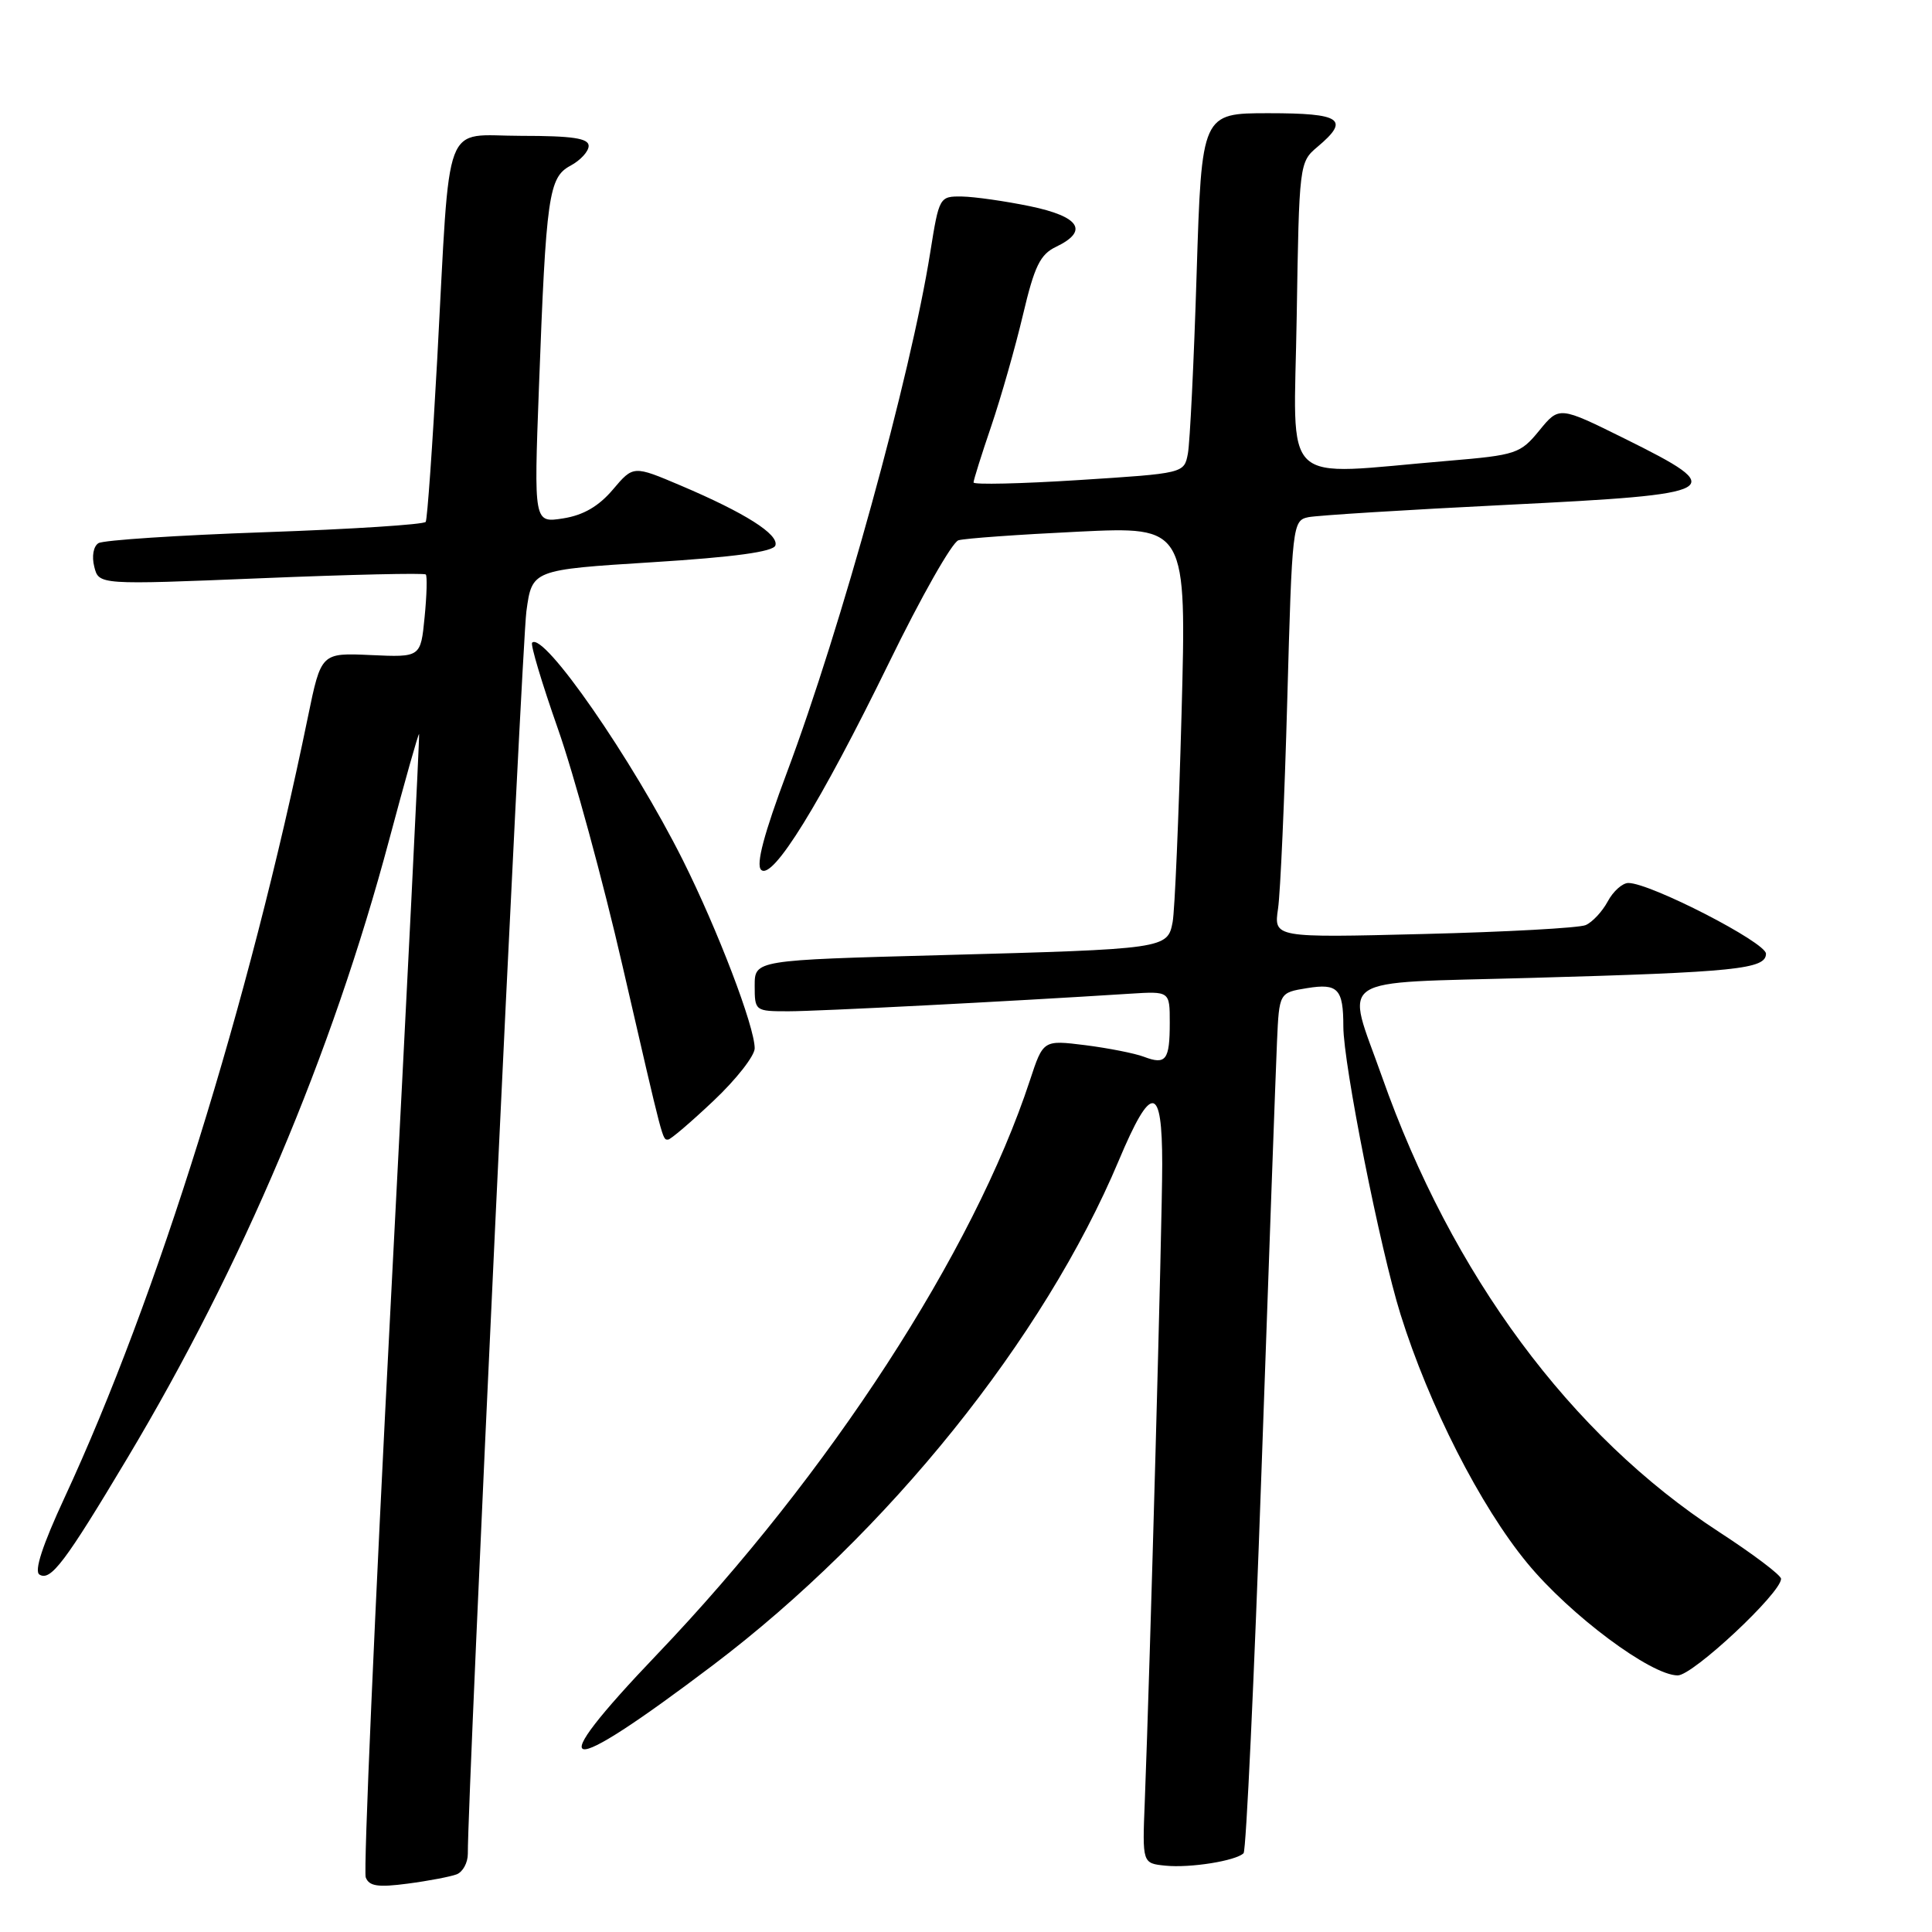 <?xml version="1.0" encoding="UTF-8" standalone="no"?>
<!DOCTYPE svg PUBLIC "-//W3C//DTD SVG 1.1//EN" "http://www.w3.org/Graphics/SVG/1.1/DTD/svg11.dtd" >
<svg xmlns="http://www.w3.org/2000/svg" xmlns:xlink="http://www.w3.org/1999/xlink" version="1.1" viewBox="0 0 256 256">
 <g >
 <path fill="currentColor"
d=" M 60.51 248.36 C 61.33 248.04 61.99 246.82 61.99 245.64 C 61.94 238.25 69.14 85.47 69.75 81.00 C 70.50 75.50 70.50 75.50 86.42 74.50 C 97.30 73.82 102.47 73.11 102.74 72.28 C 103.23 70.81 98.73 67.96 90.21 64.34 C 83.92 61.67 83.92 61.67 81.21 64.87 C 79.34 67.08 77.30 68.27 74.62 68.69 C 70.74 69.30 70.74 69.30 71.41 51.40 C 72.36 25.87 72.70 23.50 75.60 21.95 C 76.92 21.24 78.00 20.06 78.00 19.33 C 78.00 18.32 75.84 18.00 69.06 18.00 C 58.54 18.00 59.70 14.92 57.94 47.50 C 57.31 59.05 56.62 68.79 56.41 69.15 C 56.19 69.50 46.61 70.12 35.11 70.52 C 23.62 70.92 13.69 71.57 13.05 71.97 C 12.38 72.38 12.14 73.71 12.49 75.09 C 13.09 77.50 13.09 77.50 34.58 76.62 C 46.40 76.13 56.23 75.91 56.42 76.12 C 56.62 76.33 56.55 78.89 56.26 81.80 C 55.74 87.10 55.74 87.10 49.14 86.80 C 42.55 86.50 42.55 86.50 40.80 95.00 C 32.98 133.02 20.83 171.99 8.55 198.45 C 5.63 204.75 4.50 208.19 5.23 208.64 C 6.71 209.55 8.61 207.04 16.88 193.20 C 32.13 167.69 43.96 139.76 51.57 111.27 C 53.66 103.44 55.44 97.14 55.53 97.27 C 55.62 97.39 53.93 131.20 51.79 172.39 C 49.65 213.58 48.15 247.94 48.46 248.76 C 48.91 249.94 50.09 250.11 54.03 249.59 C 56.78 249.23 59.69 248.67 60.51 248.36 Z  M 164.78 245.56 C 165.12 245.22 166.19 222.34 167.16 194.72 C 168.13 167.10 169.05 141.58 169.21 138.01 C 169.50 131.53 169.50 131.53 173.21 130.93 C 177.28 130.27 178.00 131.03 178.00 136.02 C 178.00 140.97 182.87 165.50 185.58 174.17 C 189.35 186.22 196.16 199.60 202.38 207.13 C 208.06 214.02 218.76 222.00 222.31 222.00 C 224.32 222.00 236.00 211.08 236.00 209.20 C 236.00 208.72 232.29 205.92 227.75 202.97 C 208.13 190.20 192.38 168.94 183.12 142.67 C 178.30 129.02 176.35 130.33 202.75 129.58 C 230.05 128.82 234.00 128.41 234.00 126.37 C 234.00 124.88 218.68 117.00 215.77 117.00 C 214.98 117.00 213.75 118.10 213.03 119.45 C 212.31 120.79 210.99 122.20 210.11 122.58 C 209.22 122.96 199.56 123.49 188.64 123.76 C 168.78 124.26 168.78 124.26 169.35 120.38 C 169.66 118.25 170.21 105.81 170.57 92.74 C 171.21 69.53 171.27 68.97 173.36 68.53 C 174.54 68.29 186.41 67.55 199.75 66.89 C 228.47 65.47 229.23 65.04 215.30 58.13 C 206.60 53.82 206.60 53.82 203.97 57.04 C 201.45 60.12 200.91 60.30 191.92 61.06 C 169.24 62.95 171.46 65.06 171.82 41.95 C 172.14 21.70 172.17 21.48 174.57 19.46 C 178.92 15.81 177.75 15.00 168.12 15.00 C 159.23 15.00 159.23 15.00 158.56 36.25 C 158.20 47.94 157.67 58.68 157.40 60.11 C 156.90 62.72 156.90 62.72 142.95 63.61 C 135.28 64.10 129.00 64.24 129.00 63.93 C 129.00 63.61 130.06 60.23 131.36 56.42 C 132.65 52.61 134.54 45.99 135.55 41.71 C 137.07 35.27 137.82 33.71 139.94 32.70 C 144.30 30.61 143.08 28.70 136.50 27.33 C 133.20 26.65 129.14 26.07 127.48 26.04 C 124.48 26.00 124.44 26.07 123.26 33.46 C 120.67 49.76 111.46 83.18 104.27 102.36 C 101.23 110.48 100.15 114.55 100.85 115.25 C 102.34 116.74 108.68 106.47 117.82 87.77 C 122.04 79.11 126.17 71.83 127.00 71.59 C 127.83 71.34 134.96 70.83 142.87 70.45 C 157.23 69.76 157.23 69.76 156.56 94.63 C 156.19 108.31 155.66 120.71 155.38 122.18 C 154.71 125.72 154.41 125.76 124.75 126.56 C 100.00 127.22 100.00 127.22 100.00 130.61 C 100.00 133.96 100.06 134.00 104.47 134.00 C 108.33 134.00 133.68 132.70 149.75 131.67 C 155.00 131.34 155.00 131.34 155.00 135.50 C 155.00 140.47 154.50 141.14 151.58 140.03 C 150.37 139.57 146.86 138.88 143.80 138.49 C 138.23 137.80 138.23 137.80 136.47 143.15 C 129.00 165.88 109.87 195.34 87.10 219.18 C 71.52 235.48 74.18 236.00 94.50 220.62 C 117.63 203.11 138.34 177.35 148.25 153.76 C 152.56 143.51 154.00 143.63 154.00 154.25 C 154.00 162.00 152.39 220.69 151.69 238.70 C 151.36 246.90 151.36 246.90 154.43 247.21 C 157.72 247.54 163.76 246.57 164.78 245.56 Z  M 94.56 145.85 C 97.55 143.03 100.00 139.90 100.00 138.91 C 100.00 136.03 95.10 123.21 90.47 113.95 C 83.78 100.61 72.02 83.64 70.51 85.16 C 70.27 85.40 71.80 90.52 73.92 96.55 C 76.04 102.57 79.90 116.72 82.49 128.00 C 87.98 151.82 87.76 151.00 88.53 151.00 C 88.85 151.00 91.57 148.68 94.56 145.85 Z "/>
</g>
</svg>